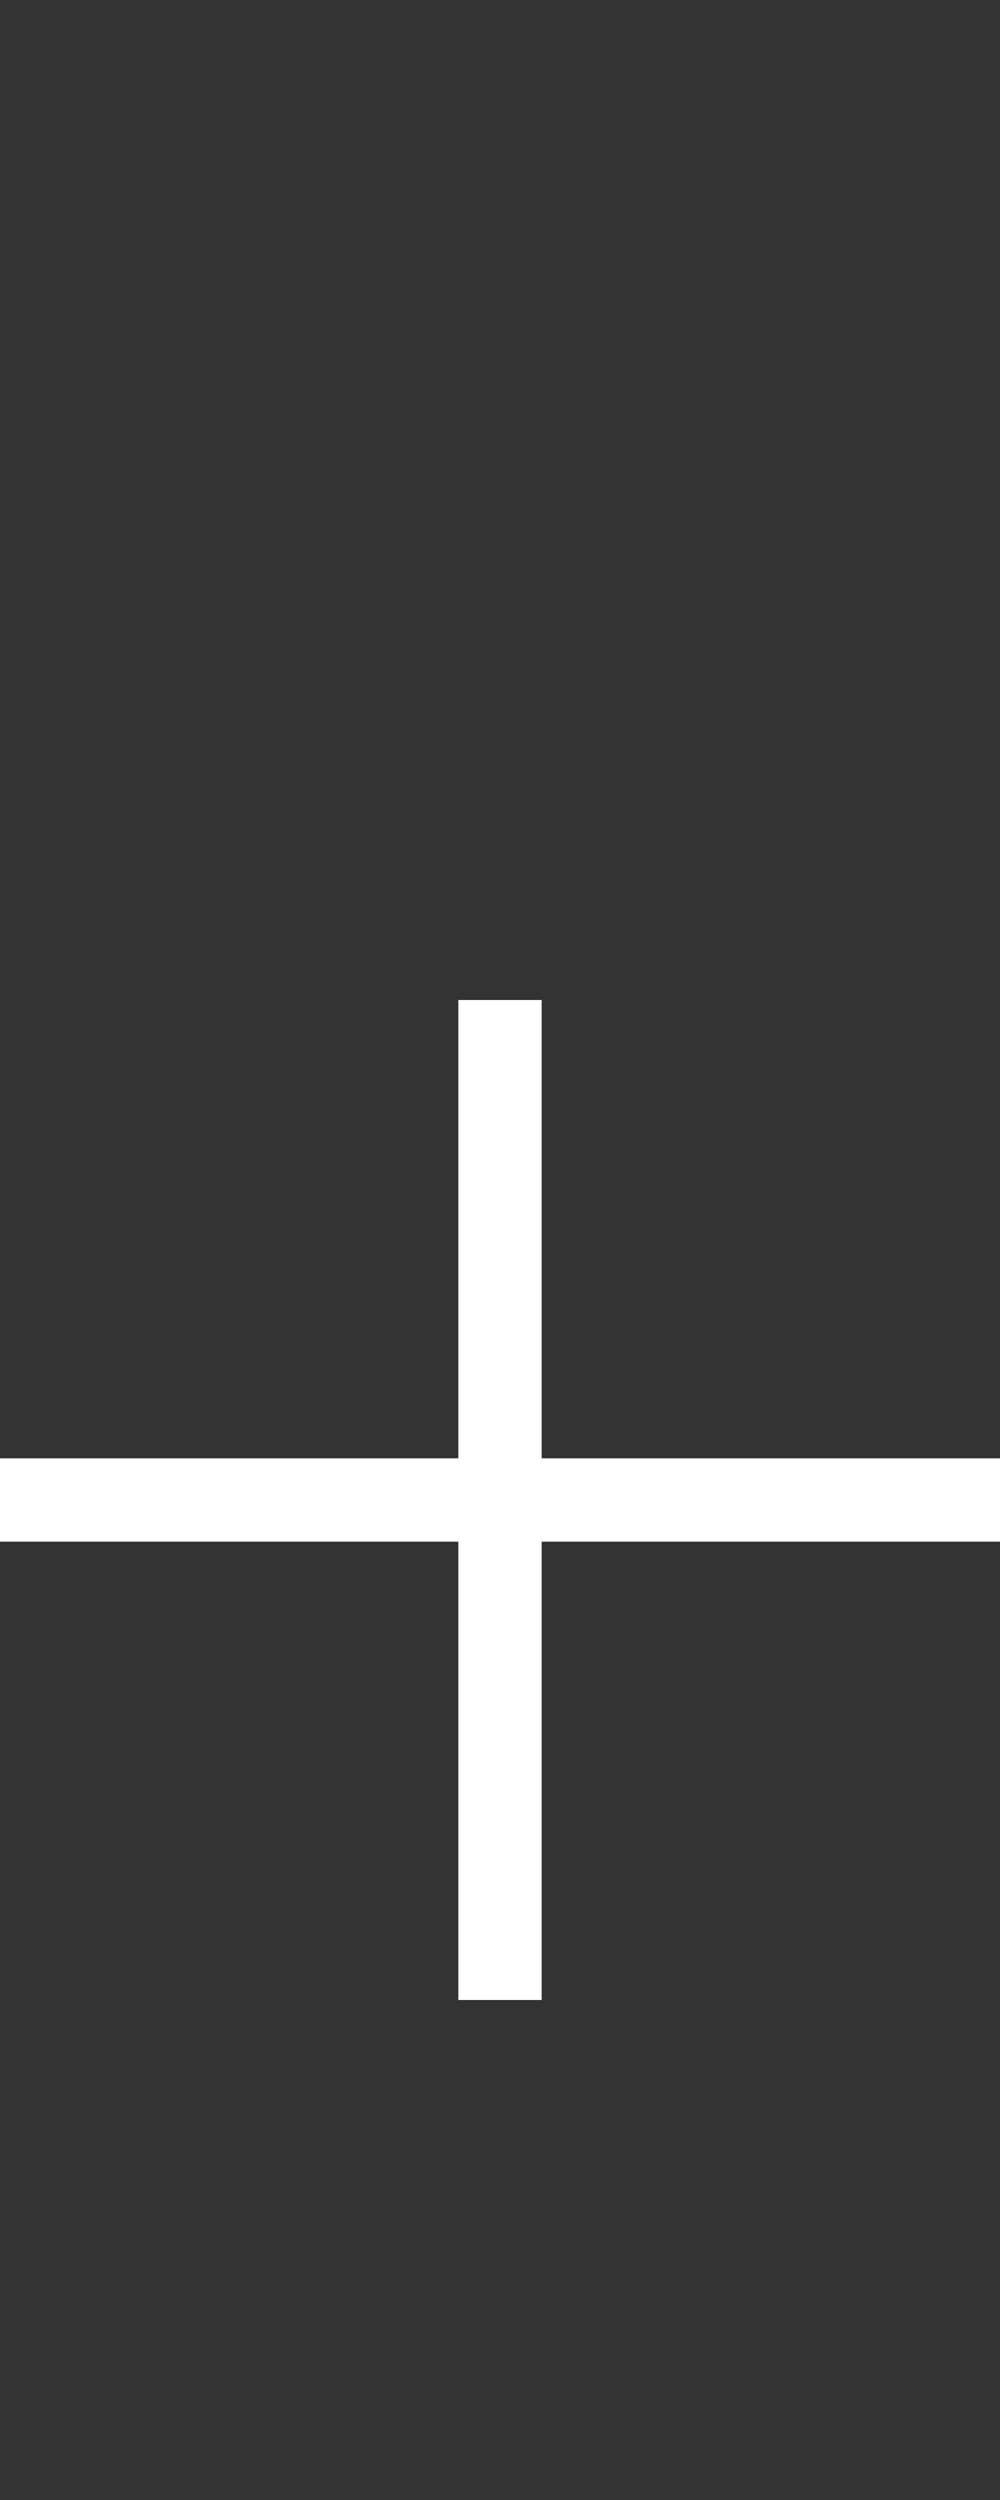 <svg width="6" height="15" viewBox="0 0 6 15" fill="none" xmlns="http://www.w3.org/2000/svg">
<rect x="0" y="0" width="6" height="15" fill="#333333" stroke="none"/>
<g clip-path="url(#clip0_8_23)">
<path d="M0 8.75V9.25H2.75L2.75 12H3.25L3.25 9.25H6V8.75H3.25L3.25 6H2.75L2.75 8.75H0Z" fill="white"/>
</g>
<defs>
<clipPath id="clip0_8_23">
<rect width="6" height="15" fill="white"/>
</clipPath>
</defs>
</svg>
